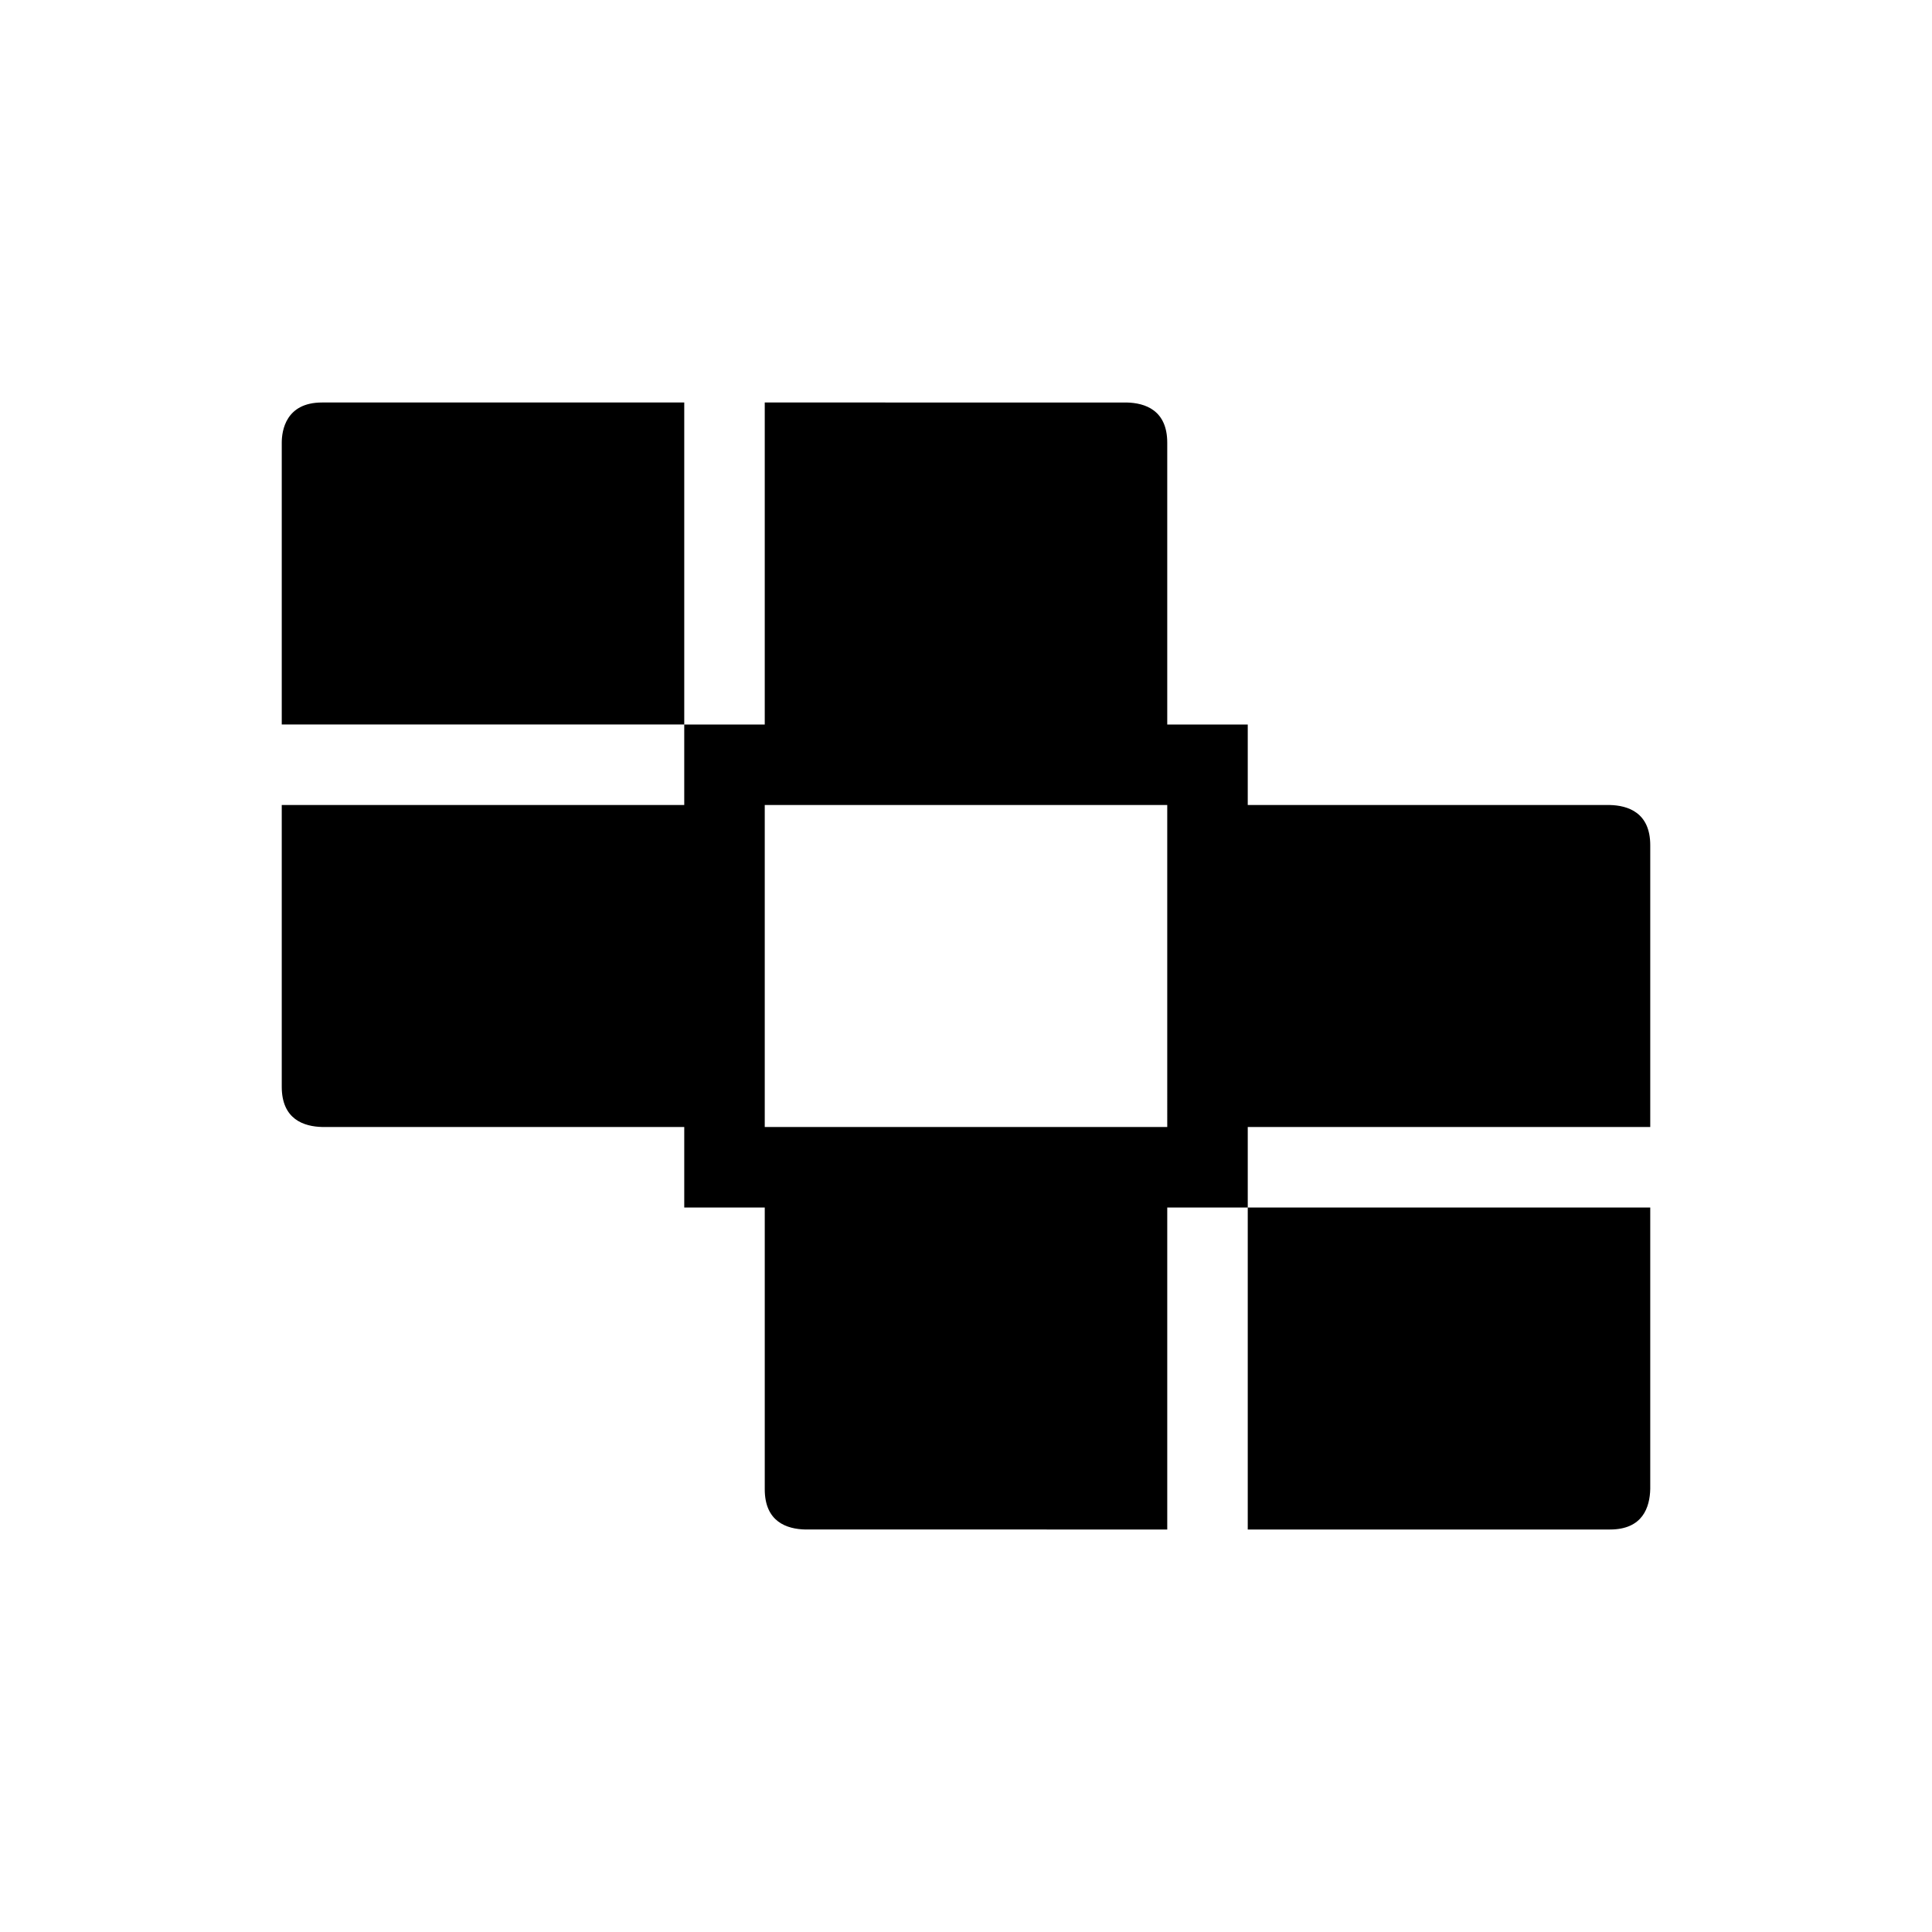 <?xml version="1.0" encoding="utf-8"?>
<!-- Generator: Adobe Illustrator 16.0.0, SVG Export Plug-In . SVG Version: 6.00 Build 0)  -->
<svg xmlns="http://www.w3.org/2000/svg" xmlns:xlink="http://www.w3.org/1999/xlink" version="1.1" id="Capa_1" x="0px" y="0px" width="48px" height="48px" viewBox="0 0 48 48" enable-background="new 0 0 48 48" xml:space="preserve">
<path d="M40,38c0.811,0,0.99-0.55,1-1.01V30H31v8H40z M41,28v-7c0-0.81-0.55-0.99-1.01-1H31v-2h-2v-7c0-0.81-0.55-0.99-1.01-1H19v8  h-2v2H7v7c0,0.811,0.55,0.99,1.01,1H17v2h2v7c0,0.811,0.55,0.99,1.01,1H29v-8h2v-2H41z M29,28H19v-8h10V28z M8,10c-0.9,0-1,0.7-1,1  v7h10v-8H8z"/>
</svg>

